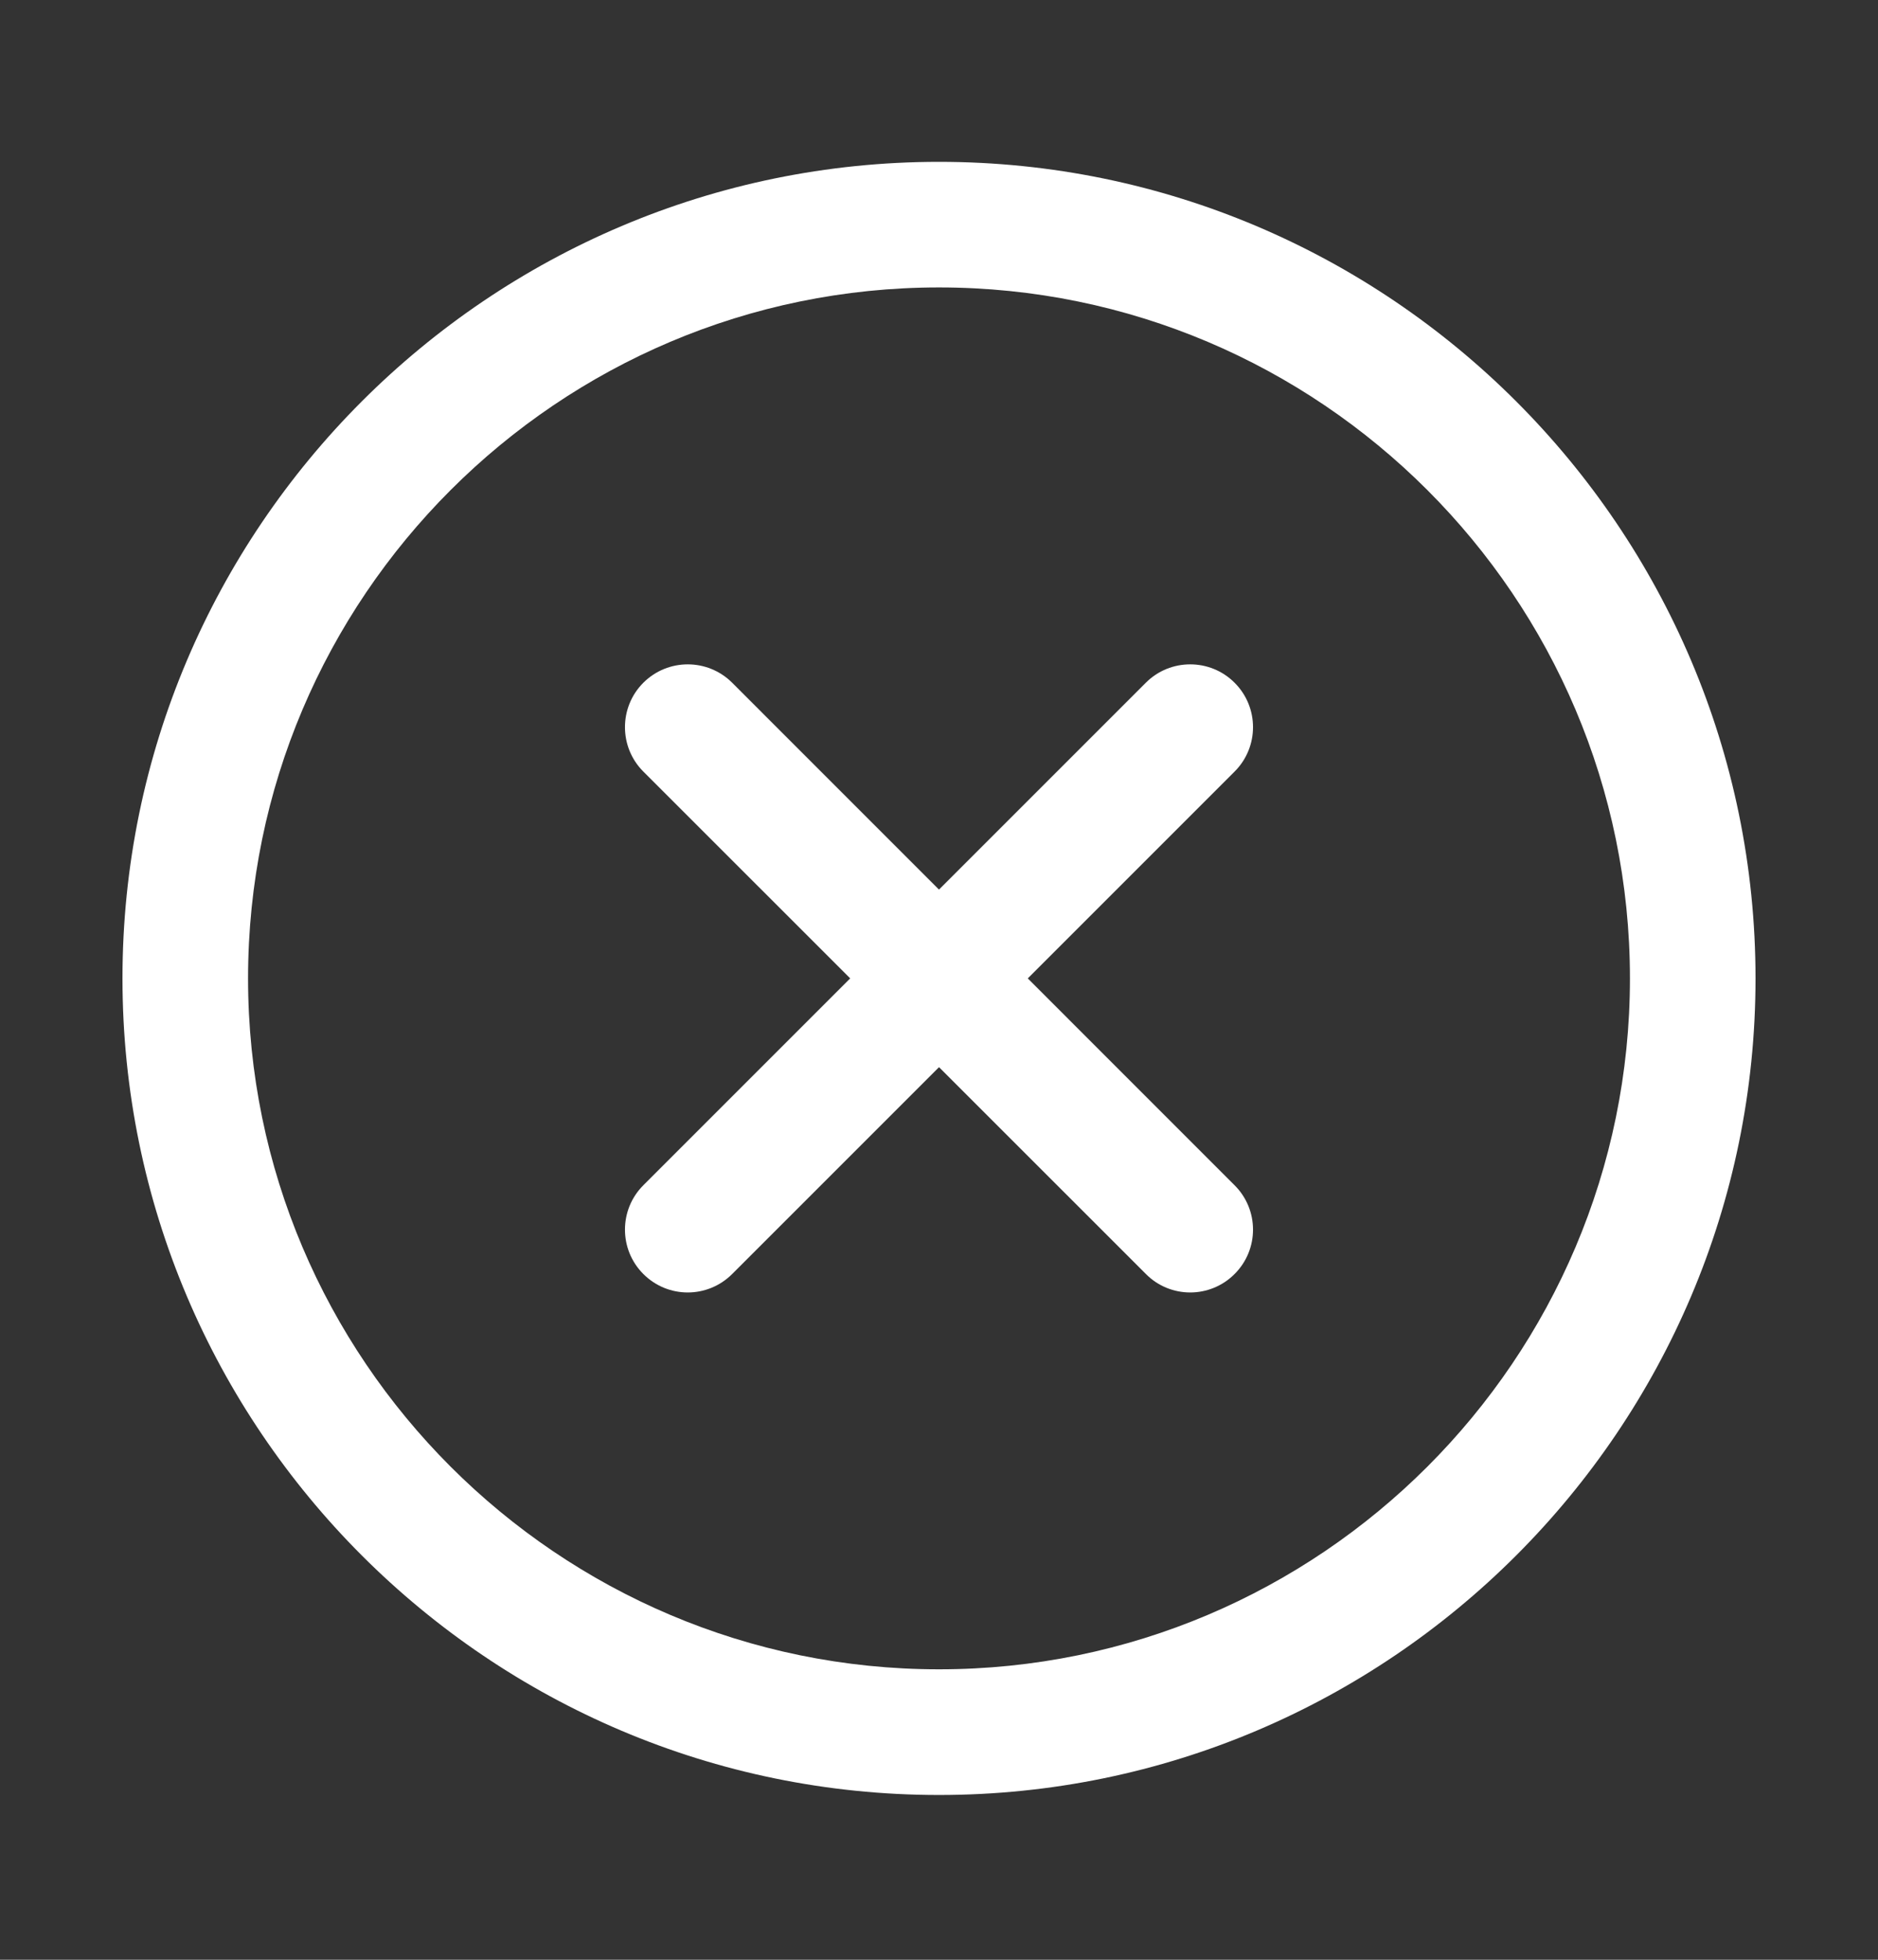 <?xml version="1.0" encoding="utf-8"?>
<!-- Generator: Adobe Illustrator 17.0.0, SVG Export Plug-In . SVG Version: 6.00 Build 0)  -->
<!DOCTYPE svg PUBLIC "-//W3C//DTD SVG 1.1//EN" "http://www.w3.org/Graphics/SVG/1.1/DTD/svg11.dtd">
<svg version="1.1" id="Layer_1" xmlns="http://www.w3.org/2000/svg" xmlns:xlink="http://www.w3.org/1999/xlink" x="0px" y="0px"
	 width="23px" height="24px" viewBox="0 0 23 24" enable-background="new 0 0 23 24" xml:space="preserve">
<rect x="0" y="0" width="23" height="24" fill="#333333" stroke="none"/>
<g>
	<path fill="#FFFFFF" d="M11.5,21.982c-5.514,0-10-4.486-10-10c0-5.514,4.486-10,10-10s10,4.486,10,10
		C21.5,17.496,17.014,21.982,11.5,21.982z M11.5,3.52c-4.666,0-8.462,3.796-8.462,8.462c0,4.665,3.796,8.461,8.462,8.461
		s8.462-3.796,8.462-8.461C19.962,7.316,16.166,3.52,11.5,3.52z"/>
</g>
<g>
	<path fill="#FFFFFF" d="M8.423,15.828c-0.197,0-0.393-0.075-0.544-0.226c-0.3-0.3-0.3-0.787,0-1.087l6.154-6.154
		c0.299-0.3,0.788-0.3,1.087,0c0.301,0.3,0.301,0.788,0,1.088l-6.153,6.153C8.817,15.752,8.62,15.828,8.423,15.828z"/>
</g>
<g>
	<path fill="#FFFFFF" d="M14.577,15.828c-0.196,0-0.394-0.075-0.543-0.226L7.879,9.449c-0.3-0.3-0.3-0.788,0-1.088
		c0.301-0.3,0.787-0.3,1.088,0l6.153,6.154c0.301,0.3,0.301,0.787,0,1.087C14.971,15.752,14.773,15.828,14.577,15.828z"/>
</g>
</svg>
